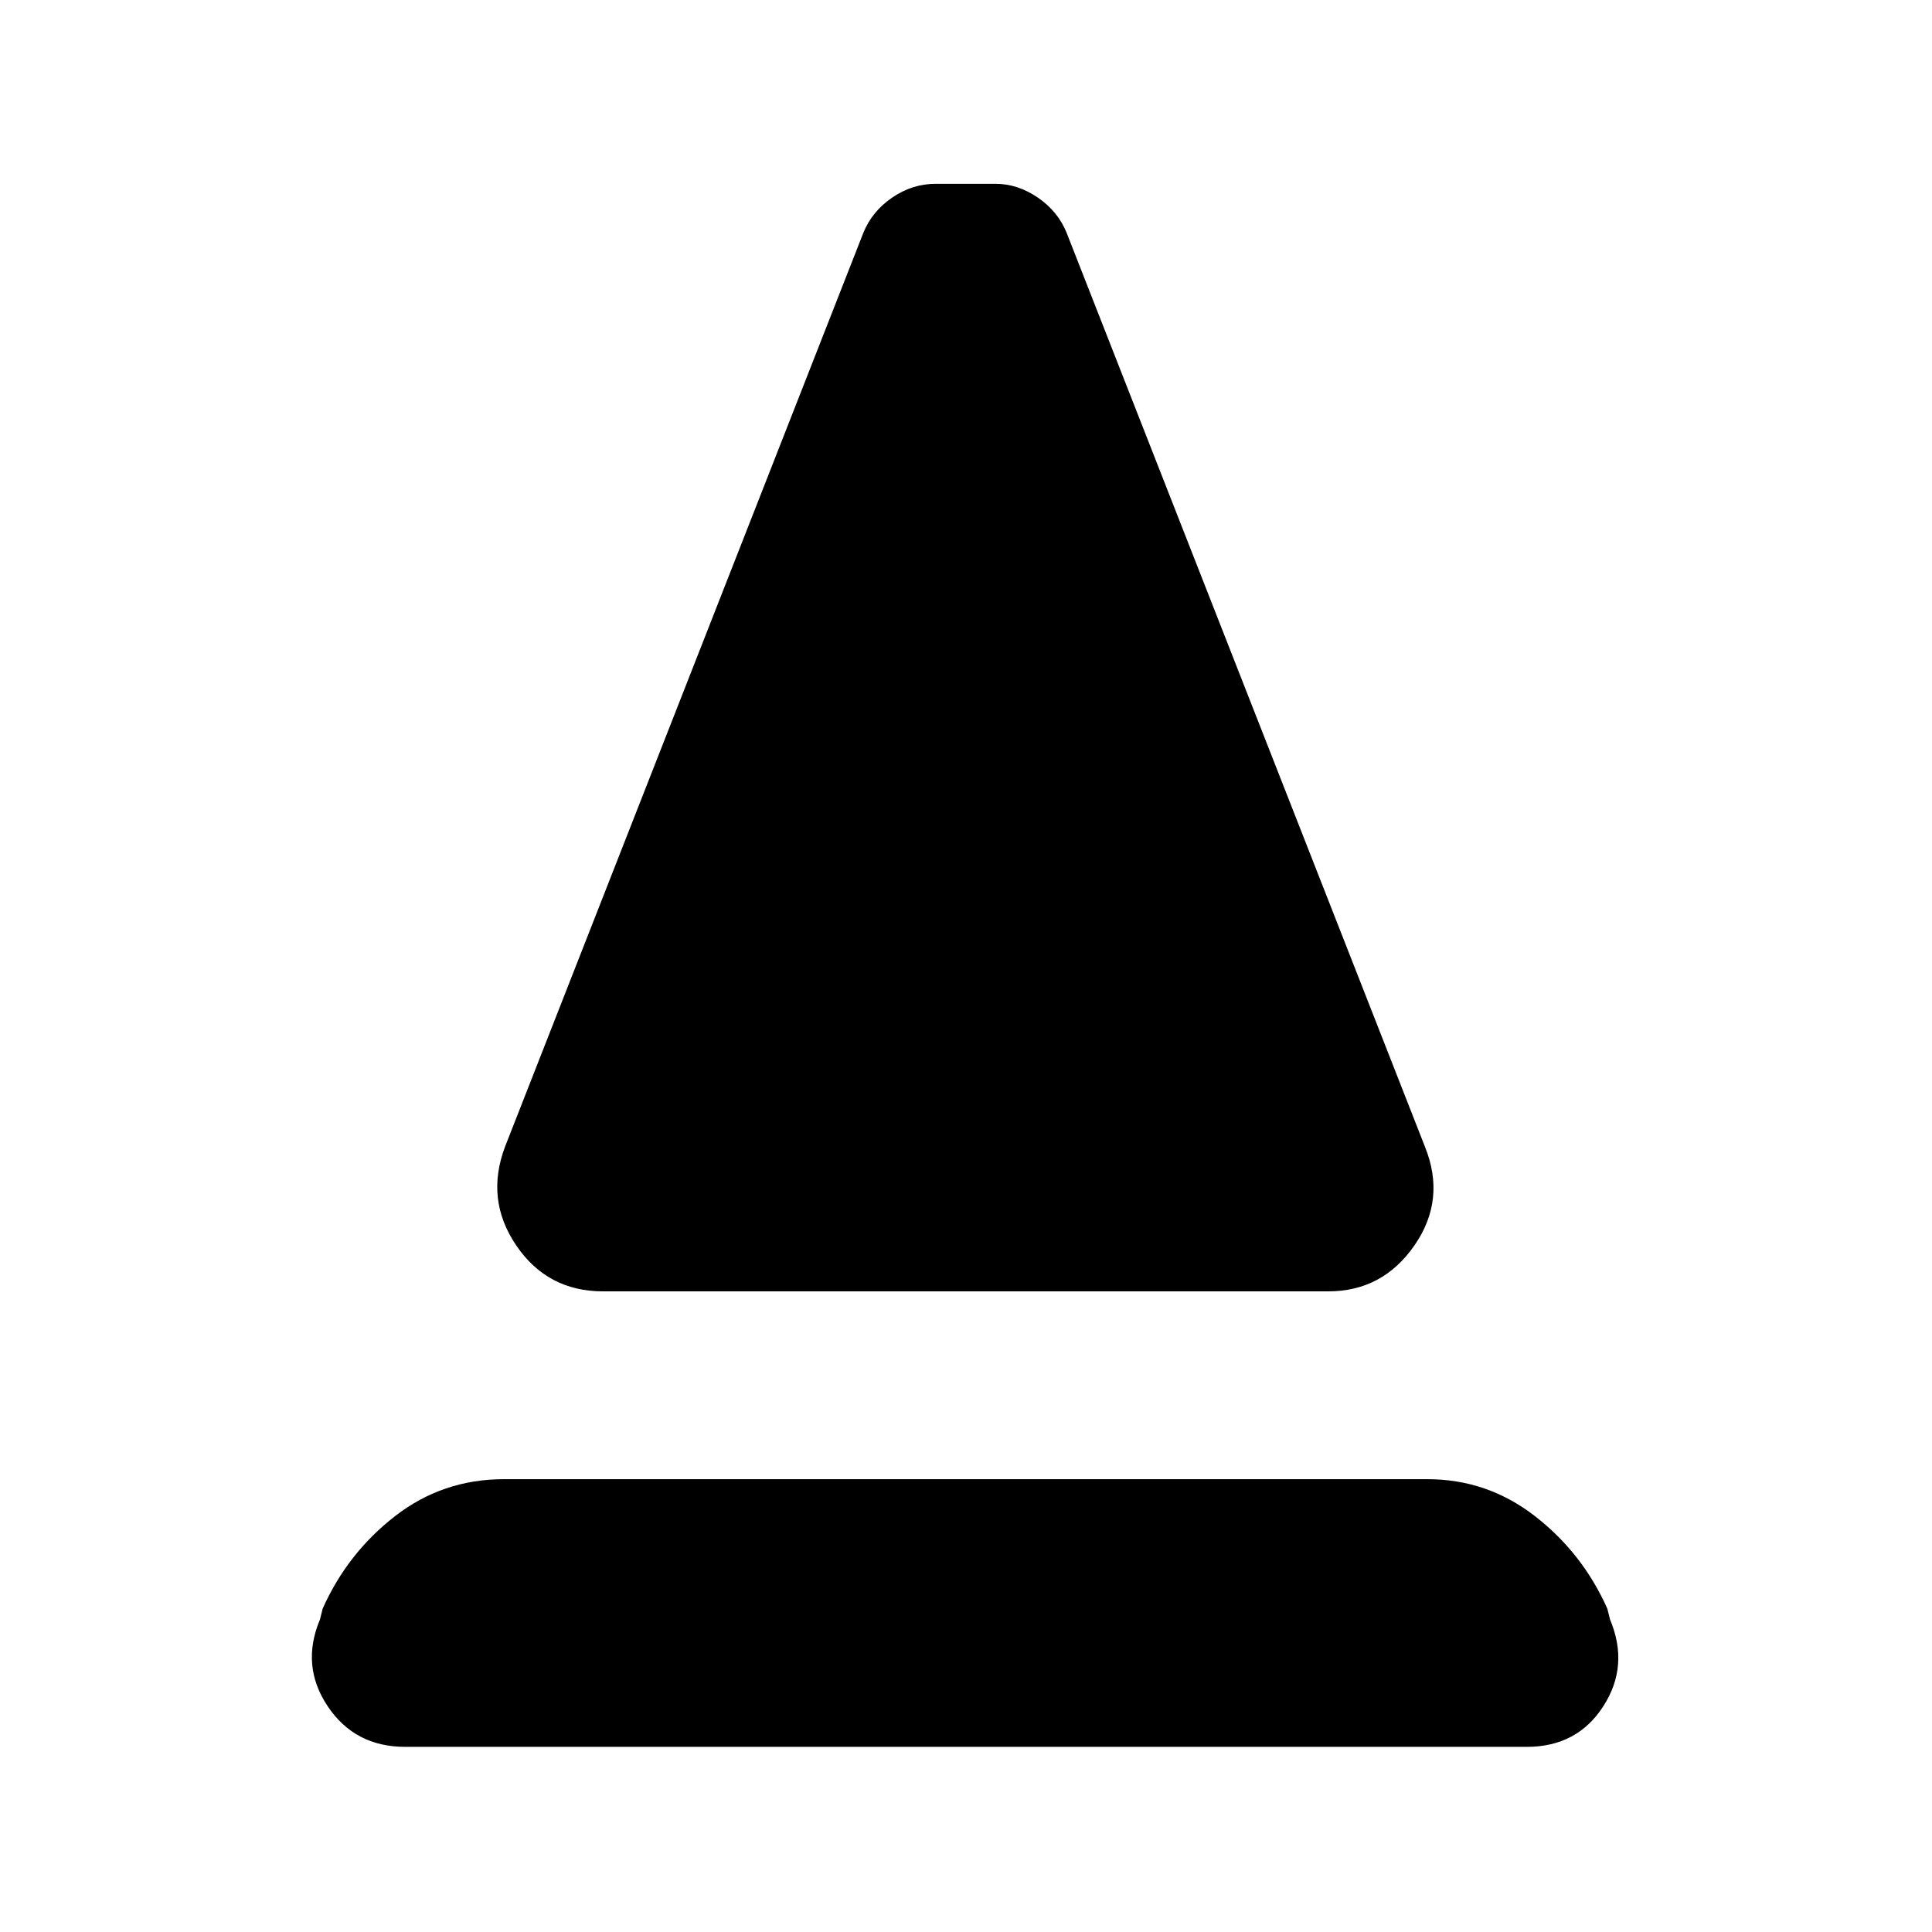 <svg xmlns="http://www.w3.org/2000/svg" height="40" viewBox="0 -960 960 960" width="40"><path d="M299.67-318.33q-27.67 0-43.17-22.84Q241-364 251-390.33l178-454q4.33-10.67 14.33-17.5 10-6.84 21.67-6.84h29.67q11 0 21 6.84 10 6.83 14.33 17.5l178 454q10.67 26.33-5.17 49.16Q687-318.33 660-318.33H299.67ZM201.33-92q-25 0-38.5-20.17-13.5-20.16-3.83-43.16l1.33-5.34q12.34-27.66 36-46Q220-225 250.33-225h459q29.67 0 53.34 18.33 23.66 18.34 36 46l1.33 5.34q9.67 23-3.33 43.16-13 20.17-38 20.17H201.33Z"/></svg>